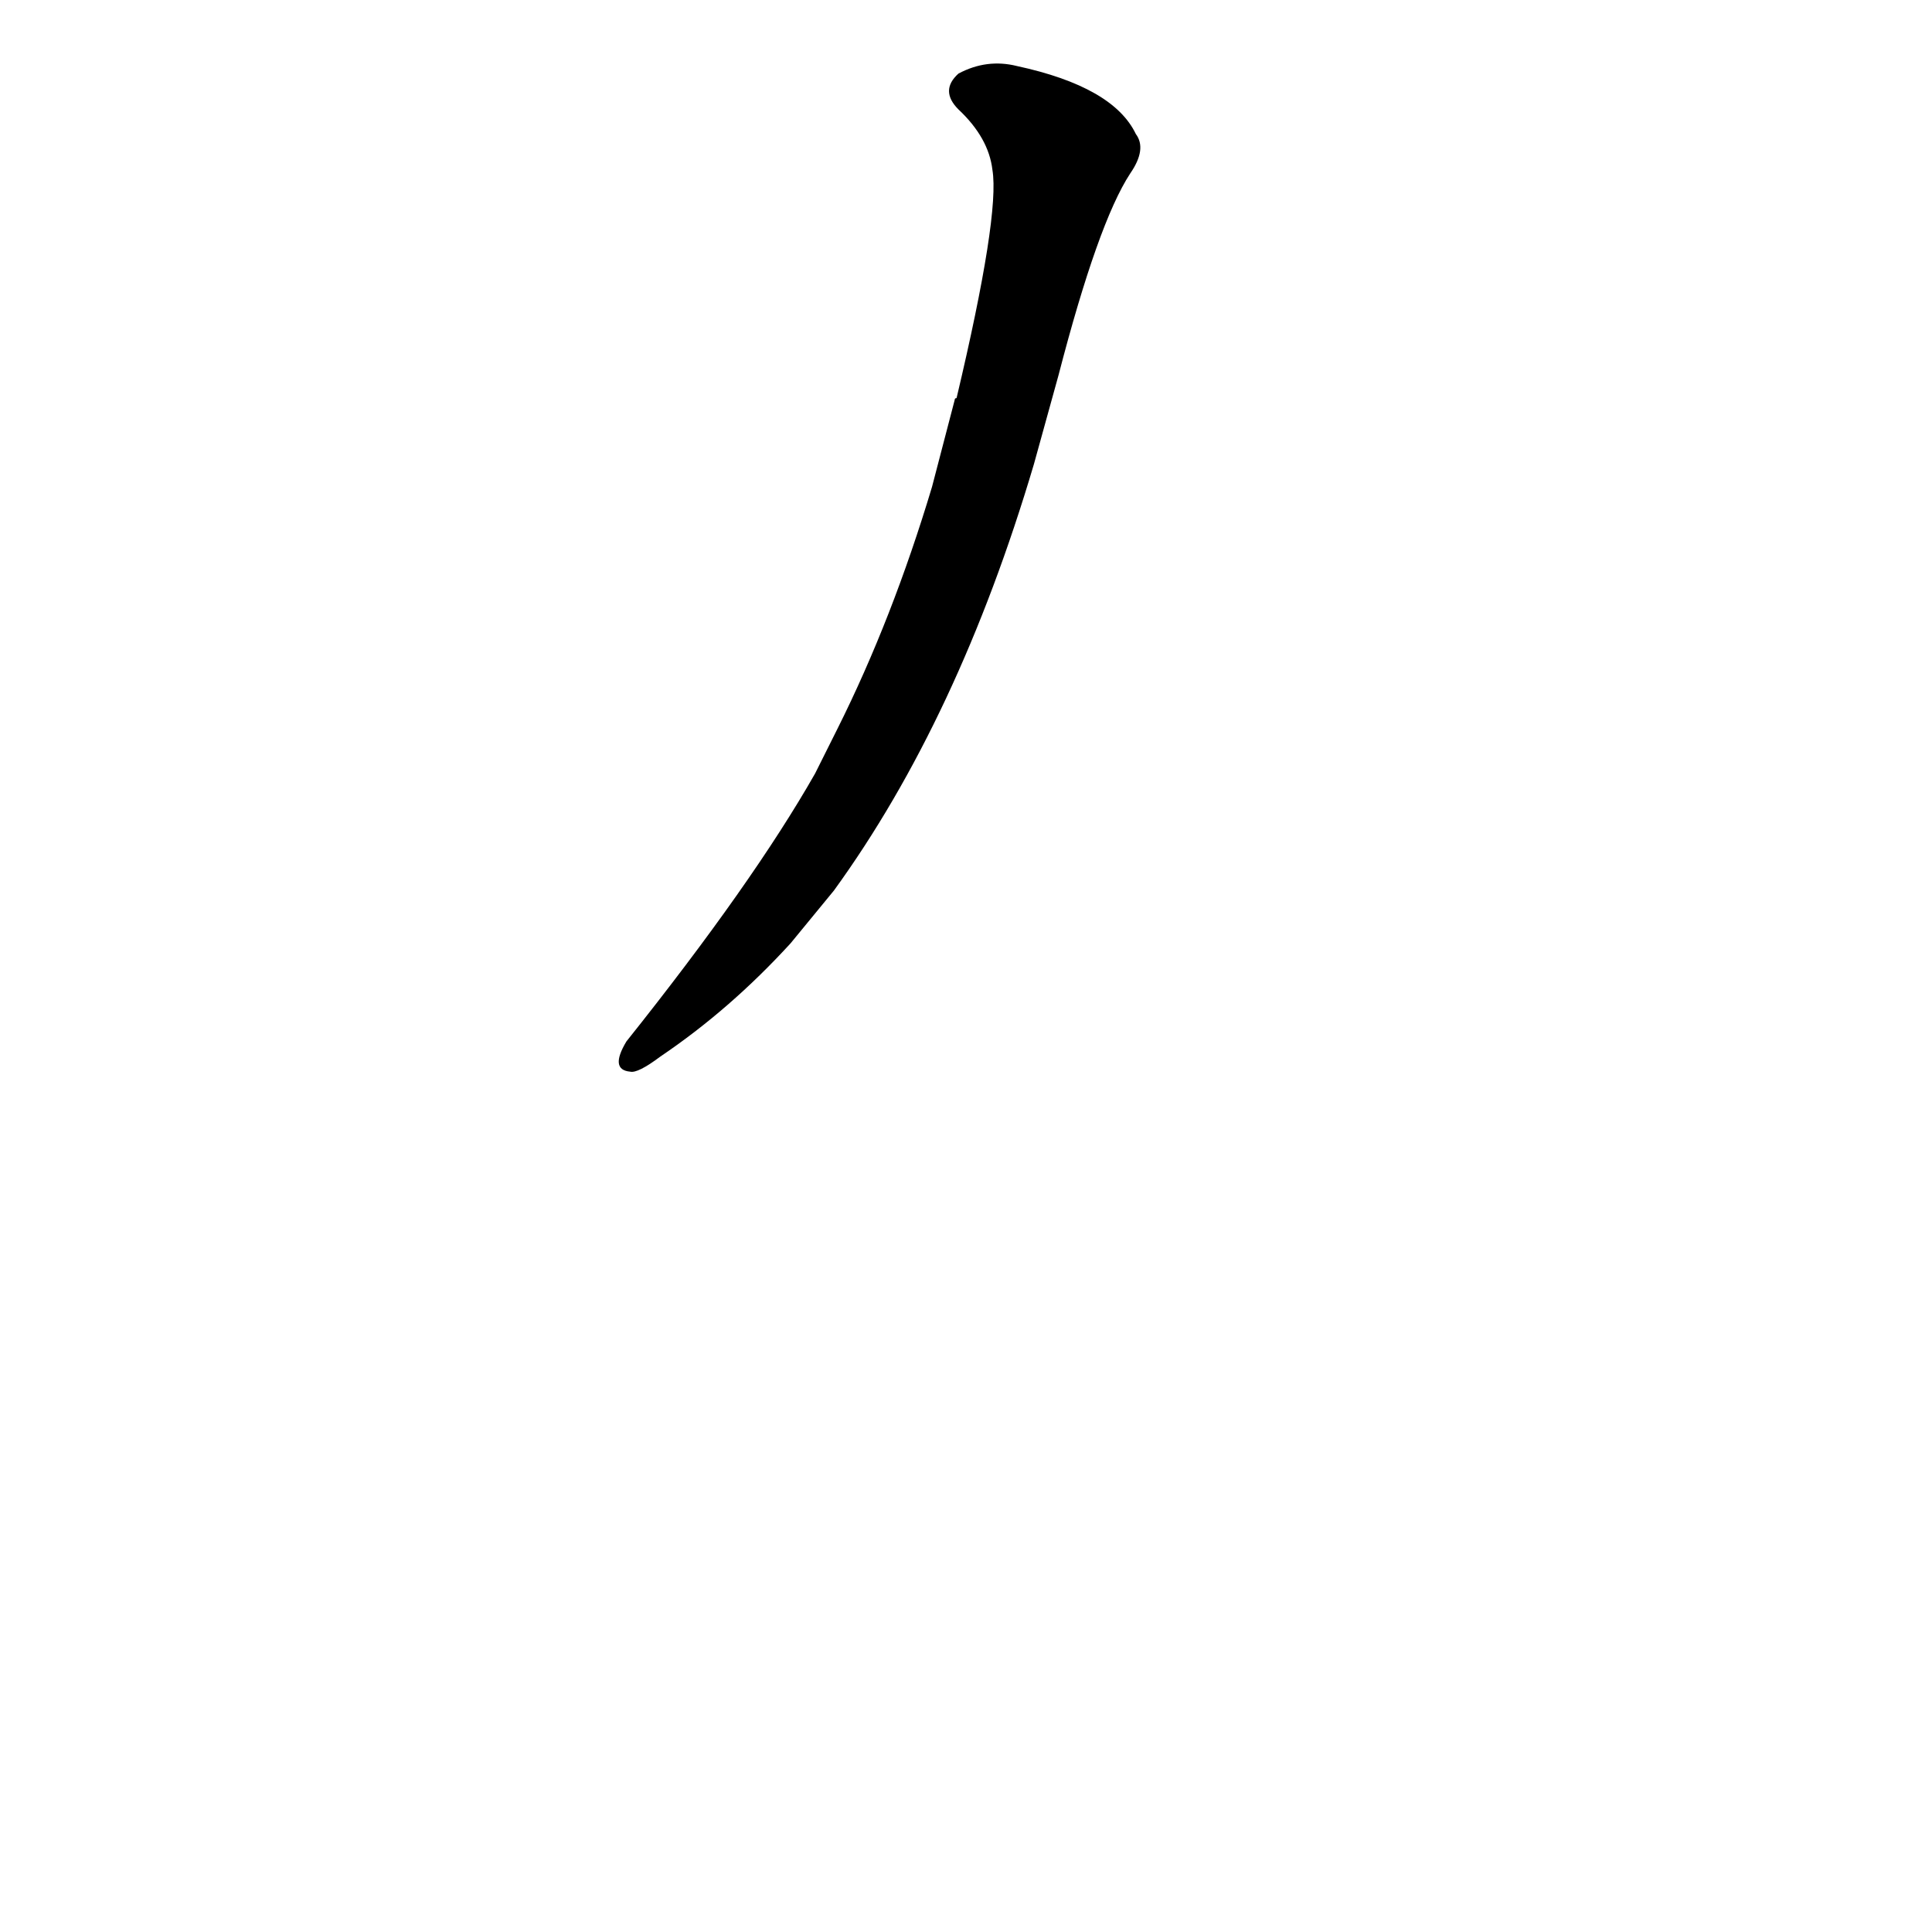 <?xml version='1.0' encoding='utf-8'?>
<svg xmlns="http://www.w3.org/2000/svg" version="1.1" viewBox="0 0 1024 1024"><g transform="scale(1, -1) translate(0, -900)"><path d="M 442 428 Q 508 519 548 654 L 561 701 Q 582 782 599 808 Q 608 821 602 829 Q 590 854 539 865 Q 523 869 508 861 Q 498 852 508 842 Q 524 827 526 810 Q 530 786 507 689 Q 506 689 506 688 L 494 642 Q 473 572 444 514 L 432 490 Q 399 432 332 348 Q 323 333 334 332 Q 338 331 350 340 Q 387 365 419 400 L 442 428 Z" fill="black" /></g></svg>
